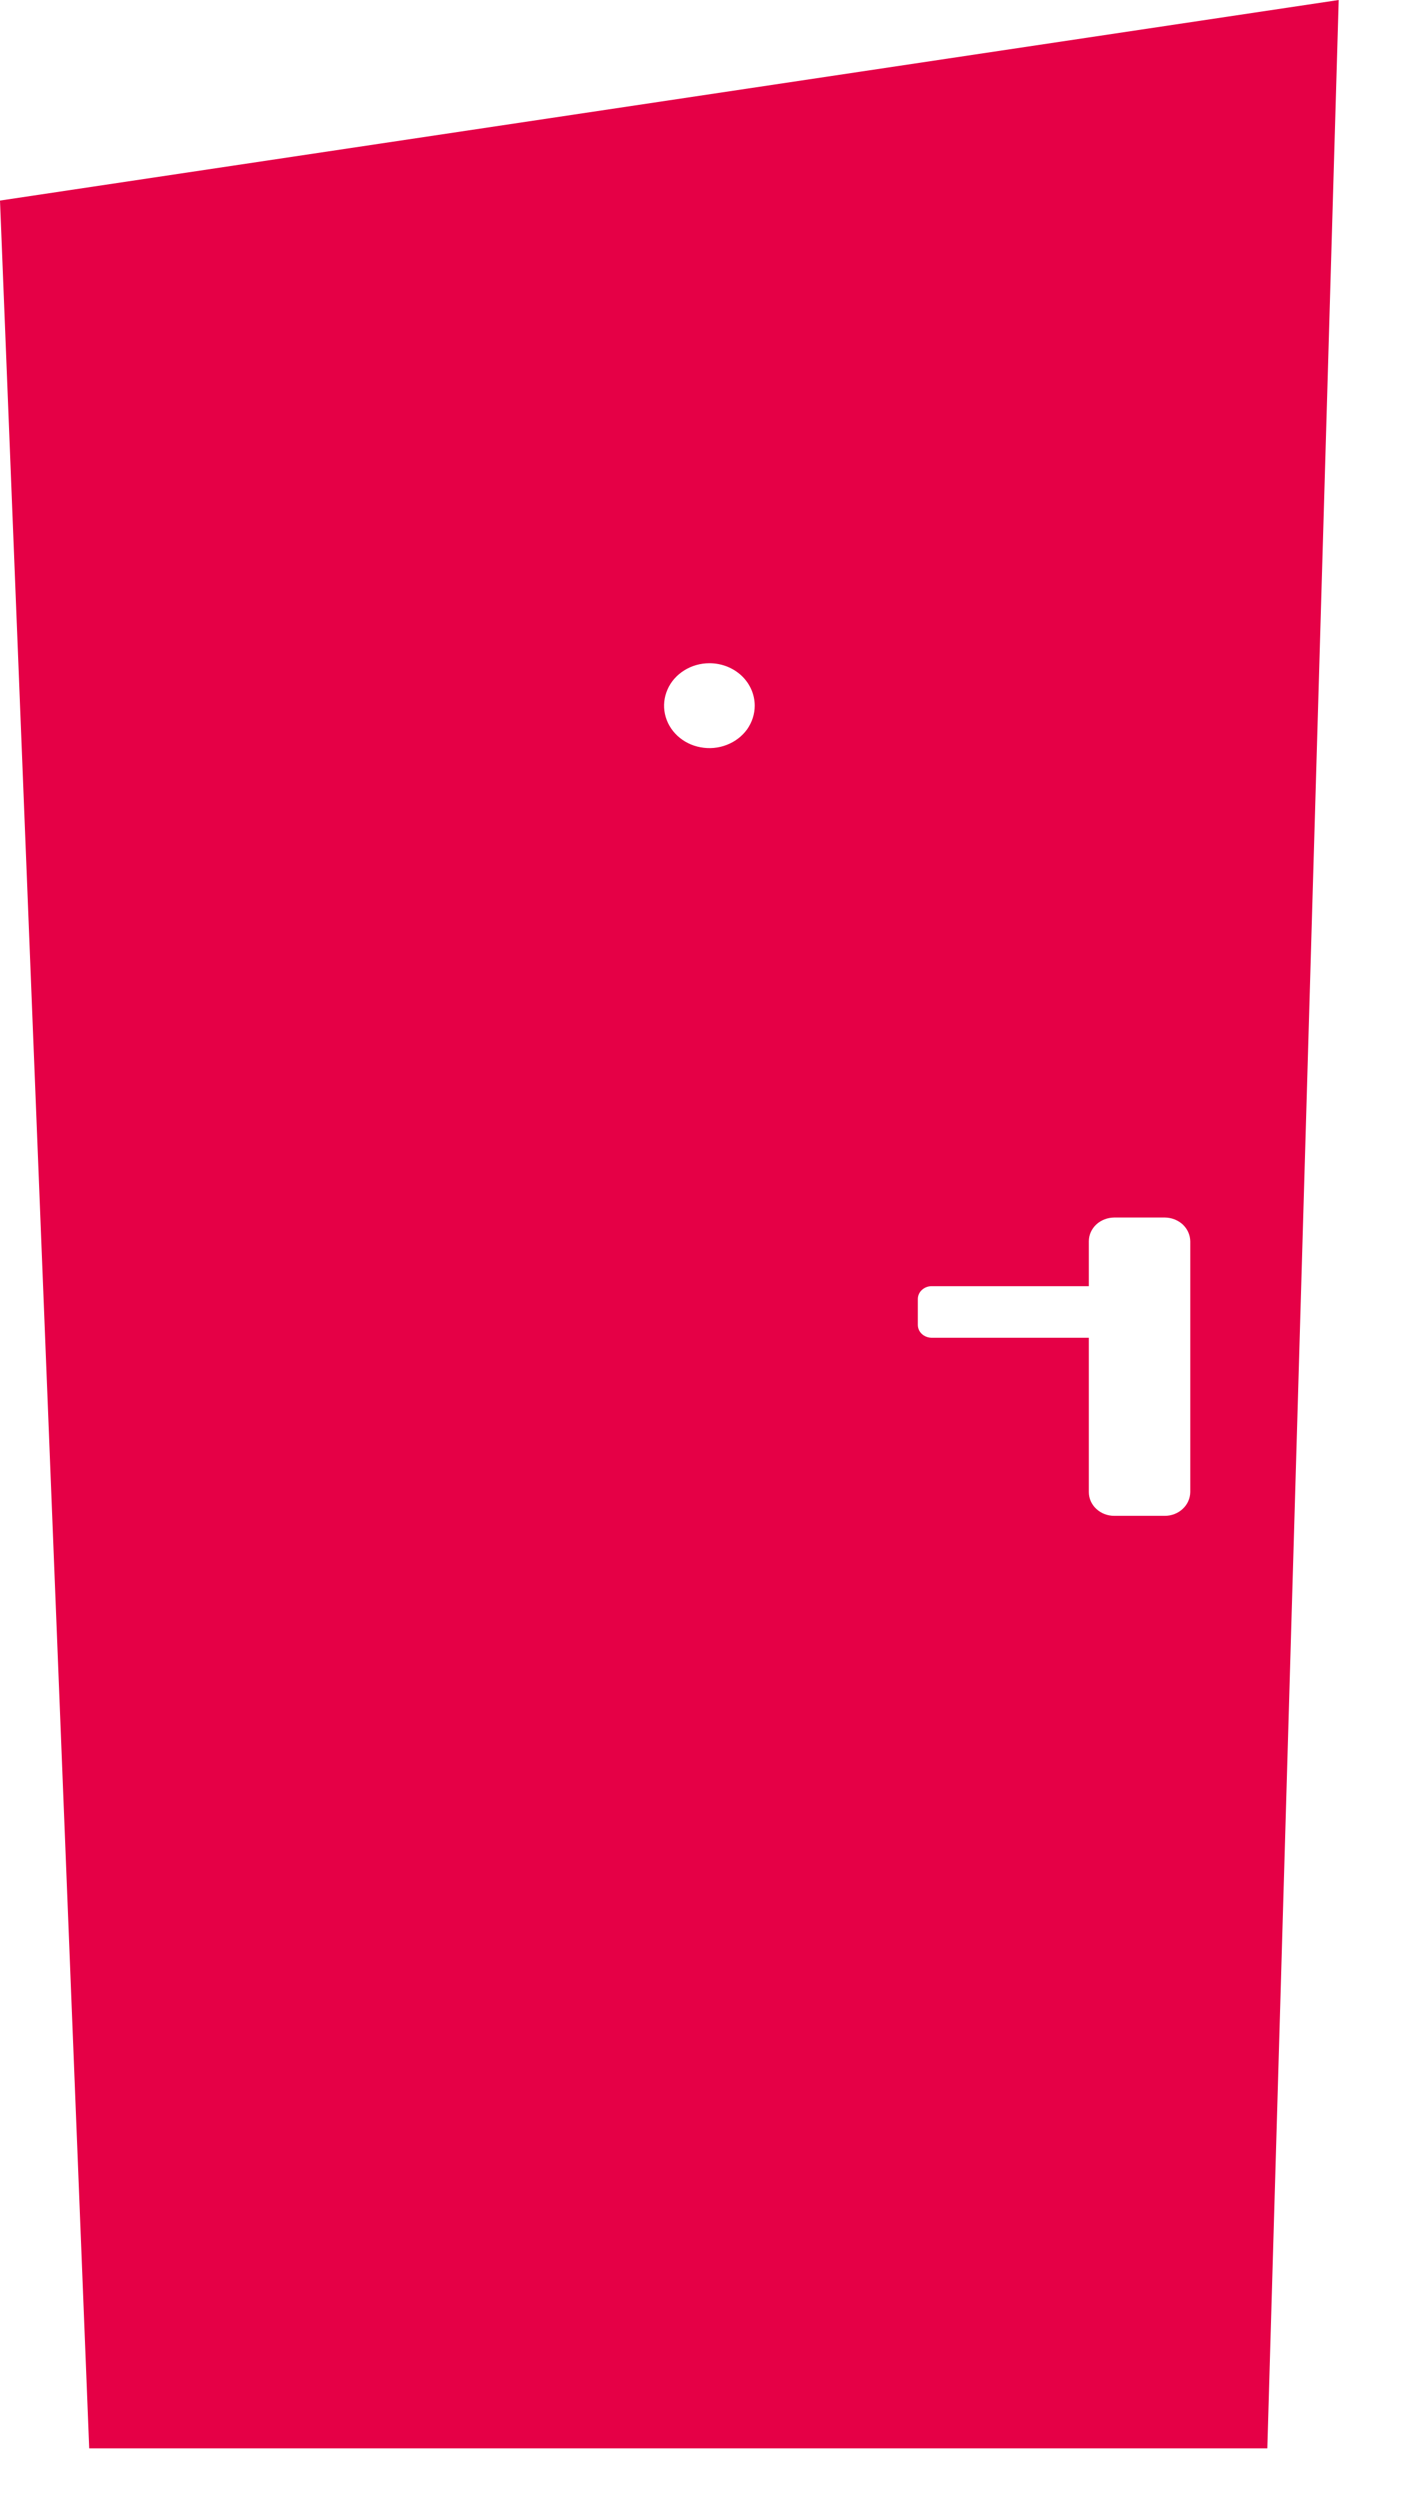 <svg width="17" height="30" viewBox="0 0 17 30" fill="none" xmlns="http://www.w3.org/2000/svg">
<path fill-rule="evenodd" clip-rule="evenodd" d="M0 2.407L16.072 0L15.215 29.382H1.071L0 2.407ZM11.184 15.435H13.072V14.897C13.072 14.821 13.104 14.749 13.161 14.695C13.218 14.642 13.296 14.612 13.377 14.611H13.985C14.065 14.612 14.143 14.642 14.2 14.695C14.257 14.749 14.289 14.821 14.29 14.897V17.906C14.289 17.981 14.257 18.054 14.2 18.107C14.143 18.161 14.065 18.191 13.985 18.191H13.377C13.296 18.191 13.218 18.161 13.161 18.107C13.104 18.054 13.072 17.981 13.072 17.906V16.054H11.184C11.14 16.053 11.098 16.037 11.067 16.008C11.036 15.979 11.019 15.94 11.019 15.899V15.59C11.019 15.549 11.036 15.51 11.067 15.481C11.098 15.452 11.14 15.435 11.184 15.435ZM9.061 8.469C9.061 8.569 9.029 8.668 8.97 8.752C8.91 8.835 8.825 8.901 8.725 8.939C8.626 8.978 8.516 8.988 8.411 8.968C8.305 8.949 8.208 8.9 8.132 8.829C8.056 8.758 8.004 8.667 7.983 8.568C7.962 8.469 7.973 8.367 8.014 8.274C8.055 8.18 8.125 8.101 8.215 8.045C8.304 7.989 8.41 7.959 8.517 7.959C8.662 7.959 8.8 8.013 8.902 8.108C9.004 8.204 9.061 8.334 9.061 8.469Z" fill="#E50046"/>
</svg>
